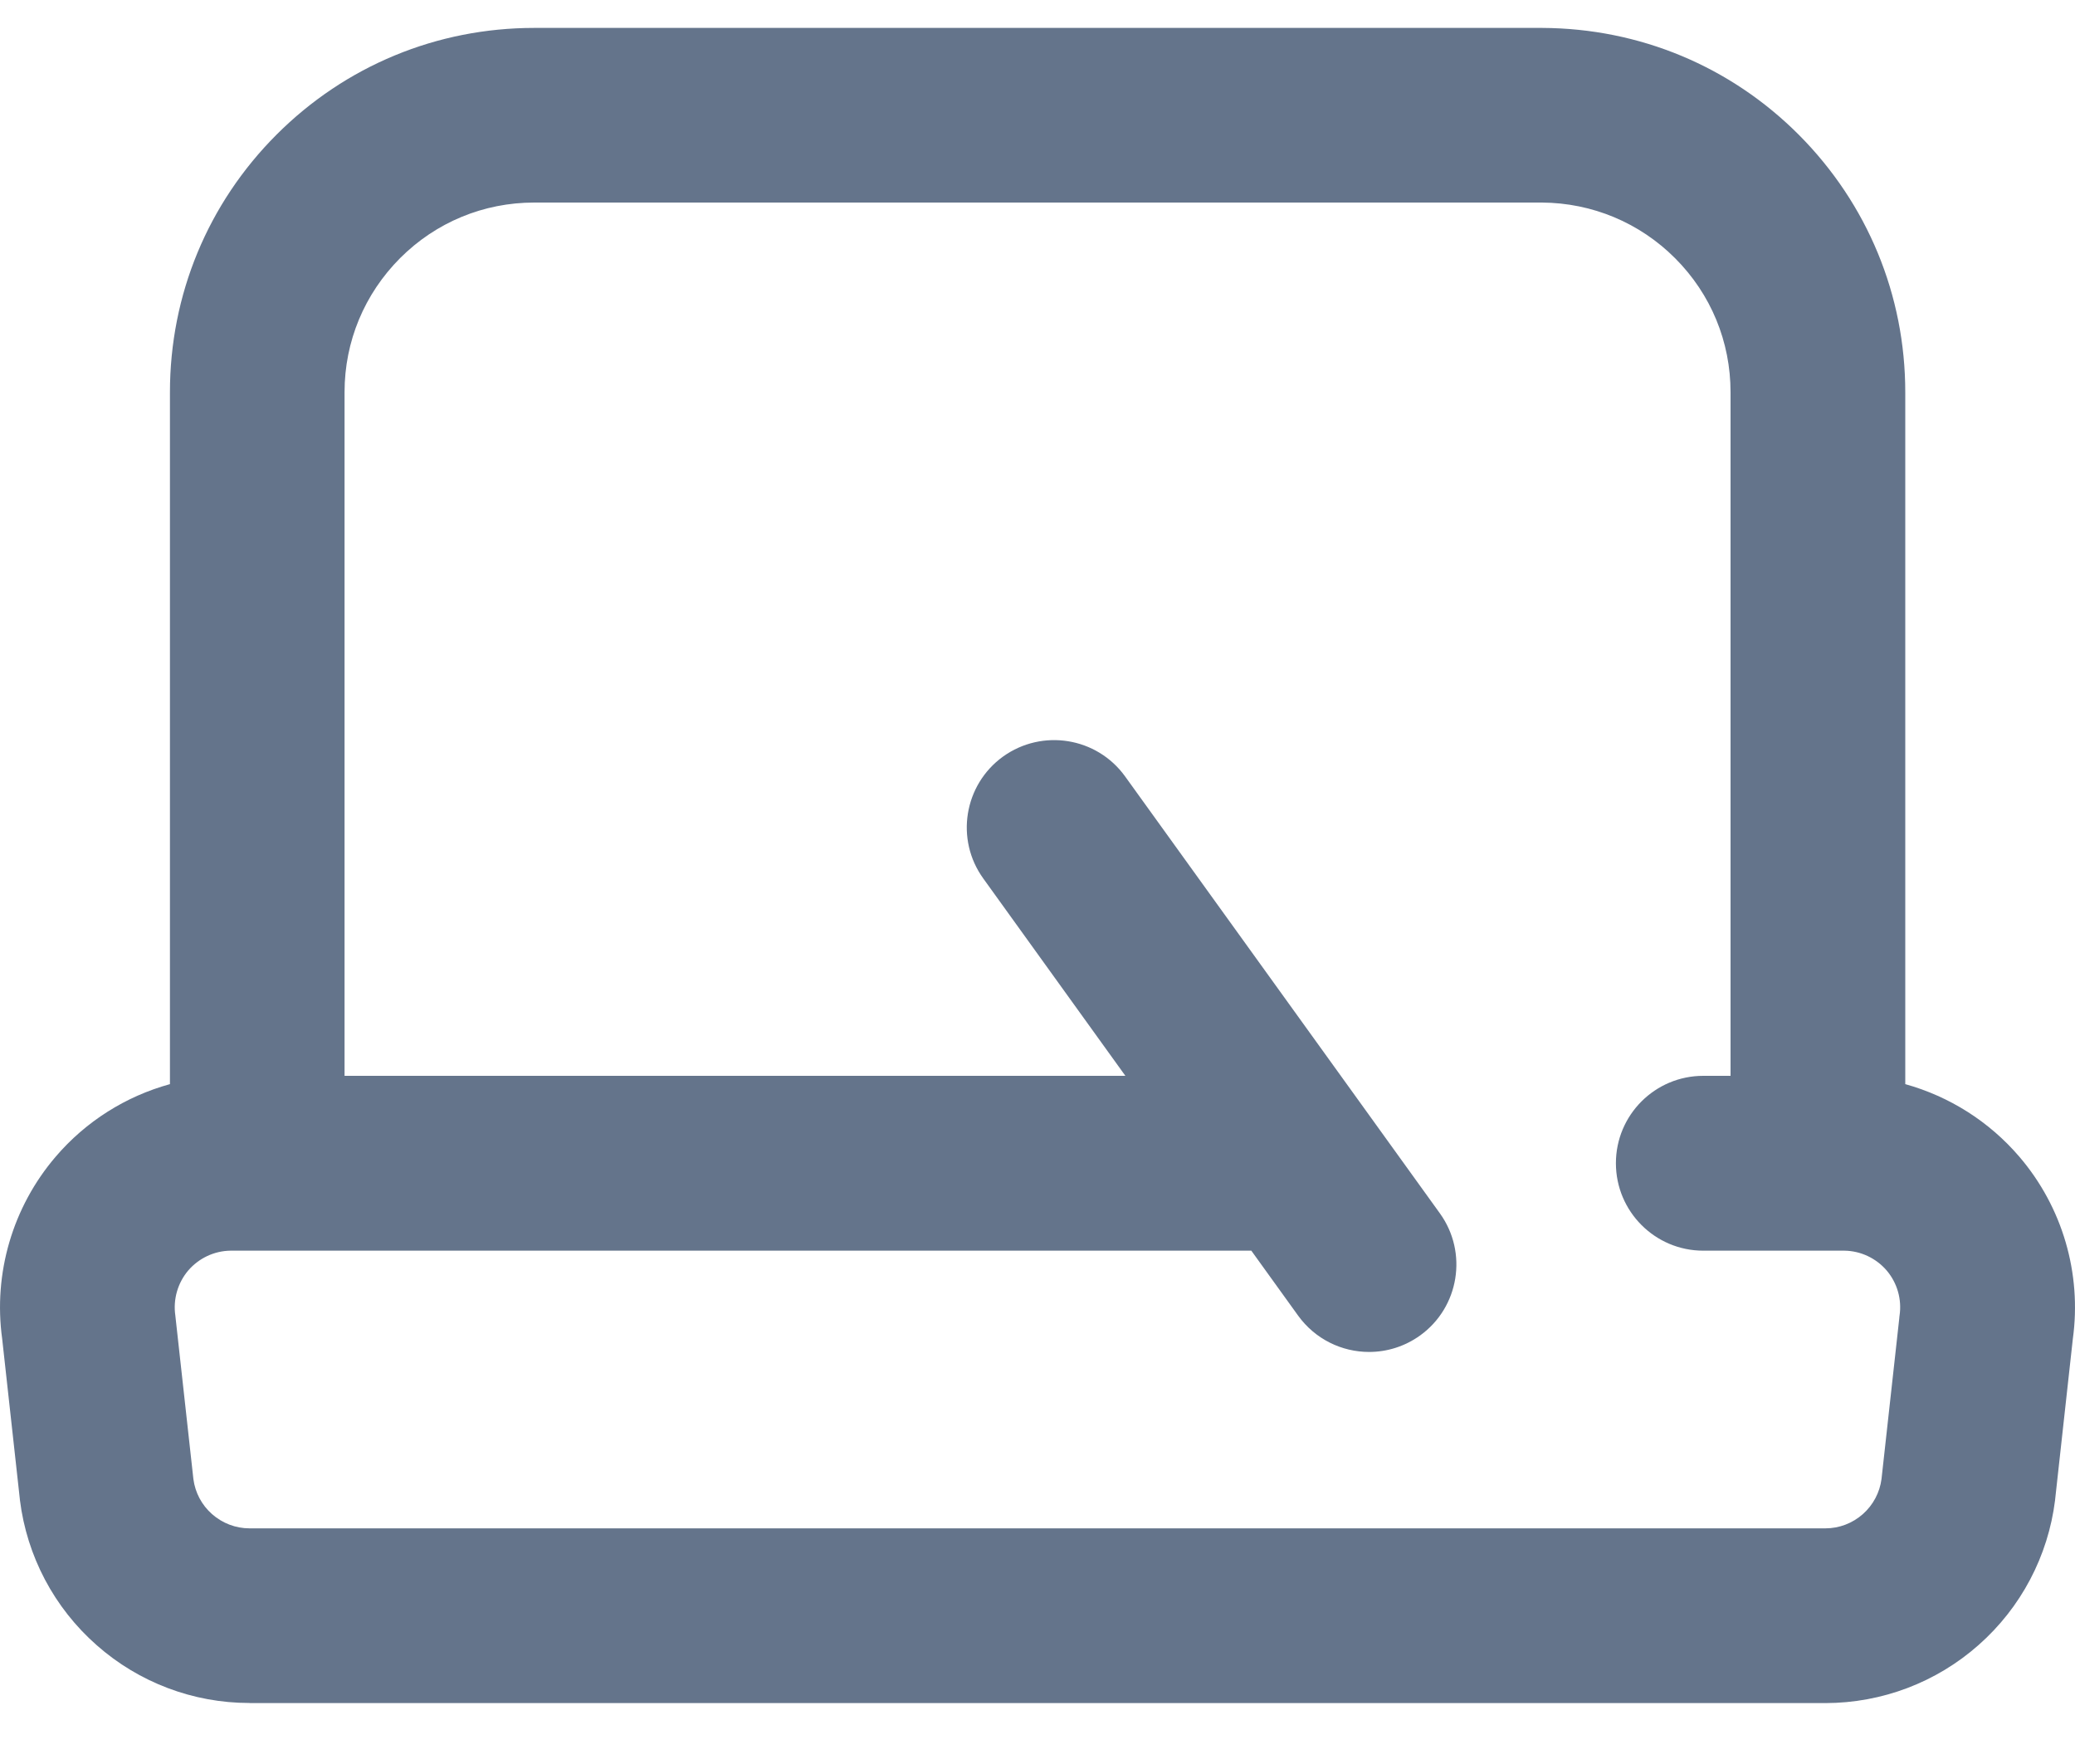 <svg width="20" height="17" viewBox="0 0 20 17" fill="none" xmlns="http://www.w3.org/2000/svg">
<path fill-rule="evenodd" clip-rule="evenodd" d="M19.464 11.148C19.172 10.807 18.788 10.566 18.364 10.448V3.78C18.364 2.845 18 1.965 17.341 1.302C16.681 0.639 15.803 0.273 14.864 0.269H5.149C4.211 0.269 3.329 0.634 2.666 1.297C2.003 1.96 1.638 2.842 1.638 3.78V10.448C1.213 10.565 0.828 10.806 0.536 11.148C0.121 11.633 -0.066 12.272 0.021 12.903L0.191 14.445L0.192 14.456C0.259 14.997 0.522 15.495 0.933 15.856C1.34 16.215 1.863 16.412 2.403 16.412C2.406 16.412 2.409 16.412 2.411 16.413H17.595C18.139 16.412 18.663 16.214 19.071 15.853C19.479 15.493 19.741 14.997 19.808 14.457L19.809 14.446L19.979 12.904C20.066 12.272 19.879 11.633 19.464 11.148ZM16.417 10.368H16.68V3.78C16.68 3.293 16.491 2.835 16.147 2.49C15.804 2.146 15.347 1.955 14.861 1.952H5.149C4.661 1.952 4.202 2.142 3.857 2.487C3.512 2.833 3.321 3.291 3.321 3.779V10.368H10.847L9.478 8.467C9.205 8.09 9.291 7.563 9.668 7.291C10.046 7.02 10.572 7.105 10.844 7.482L13.879 11.694C14.15 12.071 14.065 12.598 13.688 12.87C13.539 12.977 13.367 13.029 13.196 13.029C12.934 13.029 12.677 12.907 12.512 12.679L12.061 12.053H2.221C2.065 12.055 1.917 12.125 1.815 12.243C1.713 12.363 1.667 12.522 1.69 12.678C1.691 12.687 1.692 12.697 1.693 12.706L1.864 14.254C1.881 14.385 1.945 14.505 2.044 14.592C2.144 14.68 2.272 14.729 2.405 14.729H2.407H17.595C17.727 14.729 17.856 14.68 17.956 14.591C18.054 14.504 18.118 14.384 18.135 14.254L18.306 12.707C18.306 12.703 18.307 12.699 18.307 12.695C18.308 12.692 18.308 12.689 18.308 12.685L18.309 12.678C18.332 12.522 18.287 12.364 18.184 12.243C18.082 12.125 17.934 12.055 17.778 12.053H16.417C15.952 12.053 15.575 11.675 15.575 11.21C15.575 10.745 15.952 10.368 16.417 10.368Z" fill="#64748B"/>
</svg>
